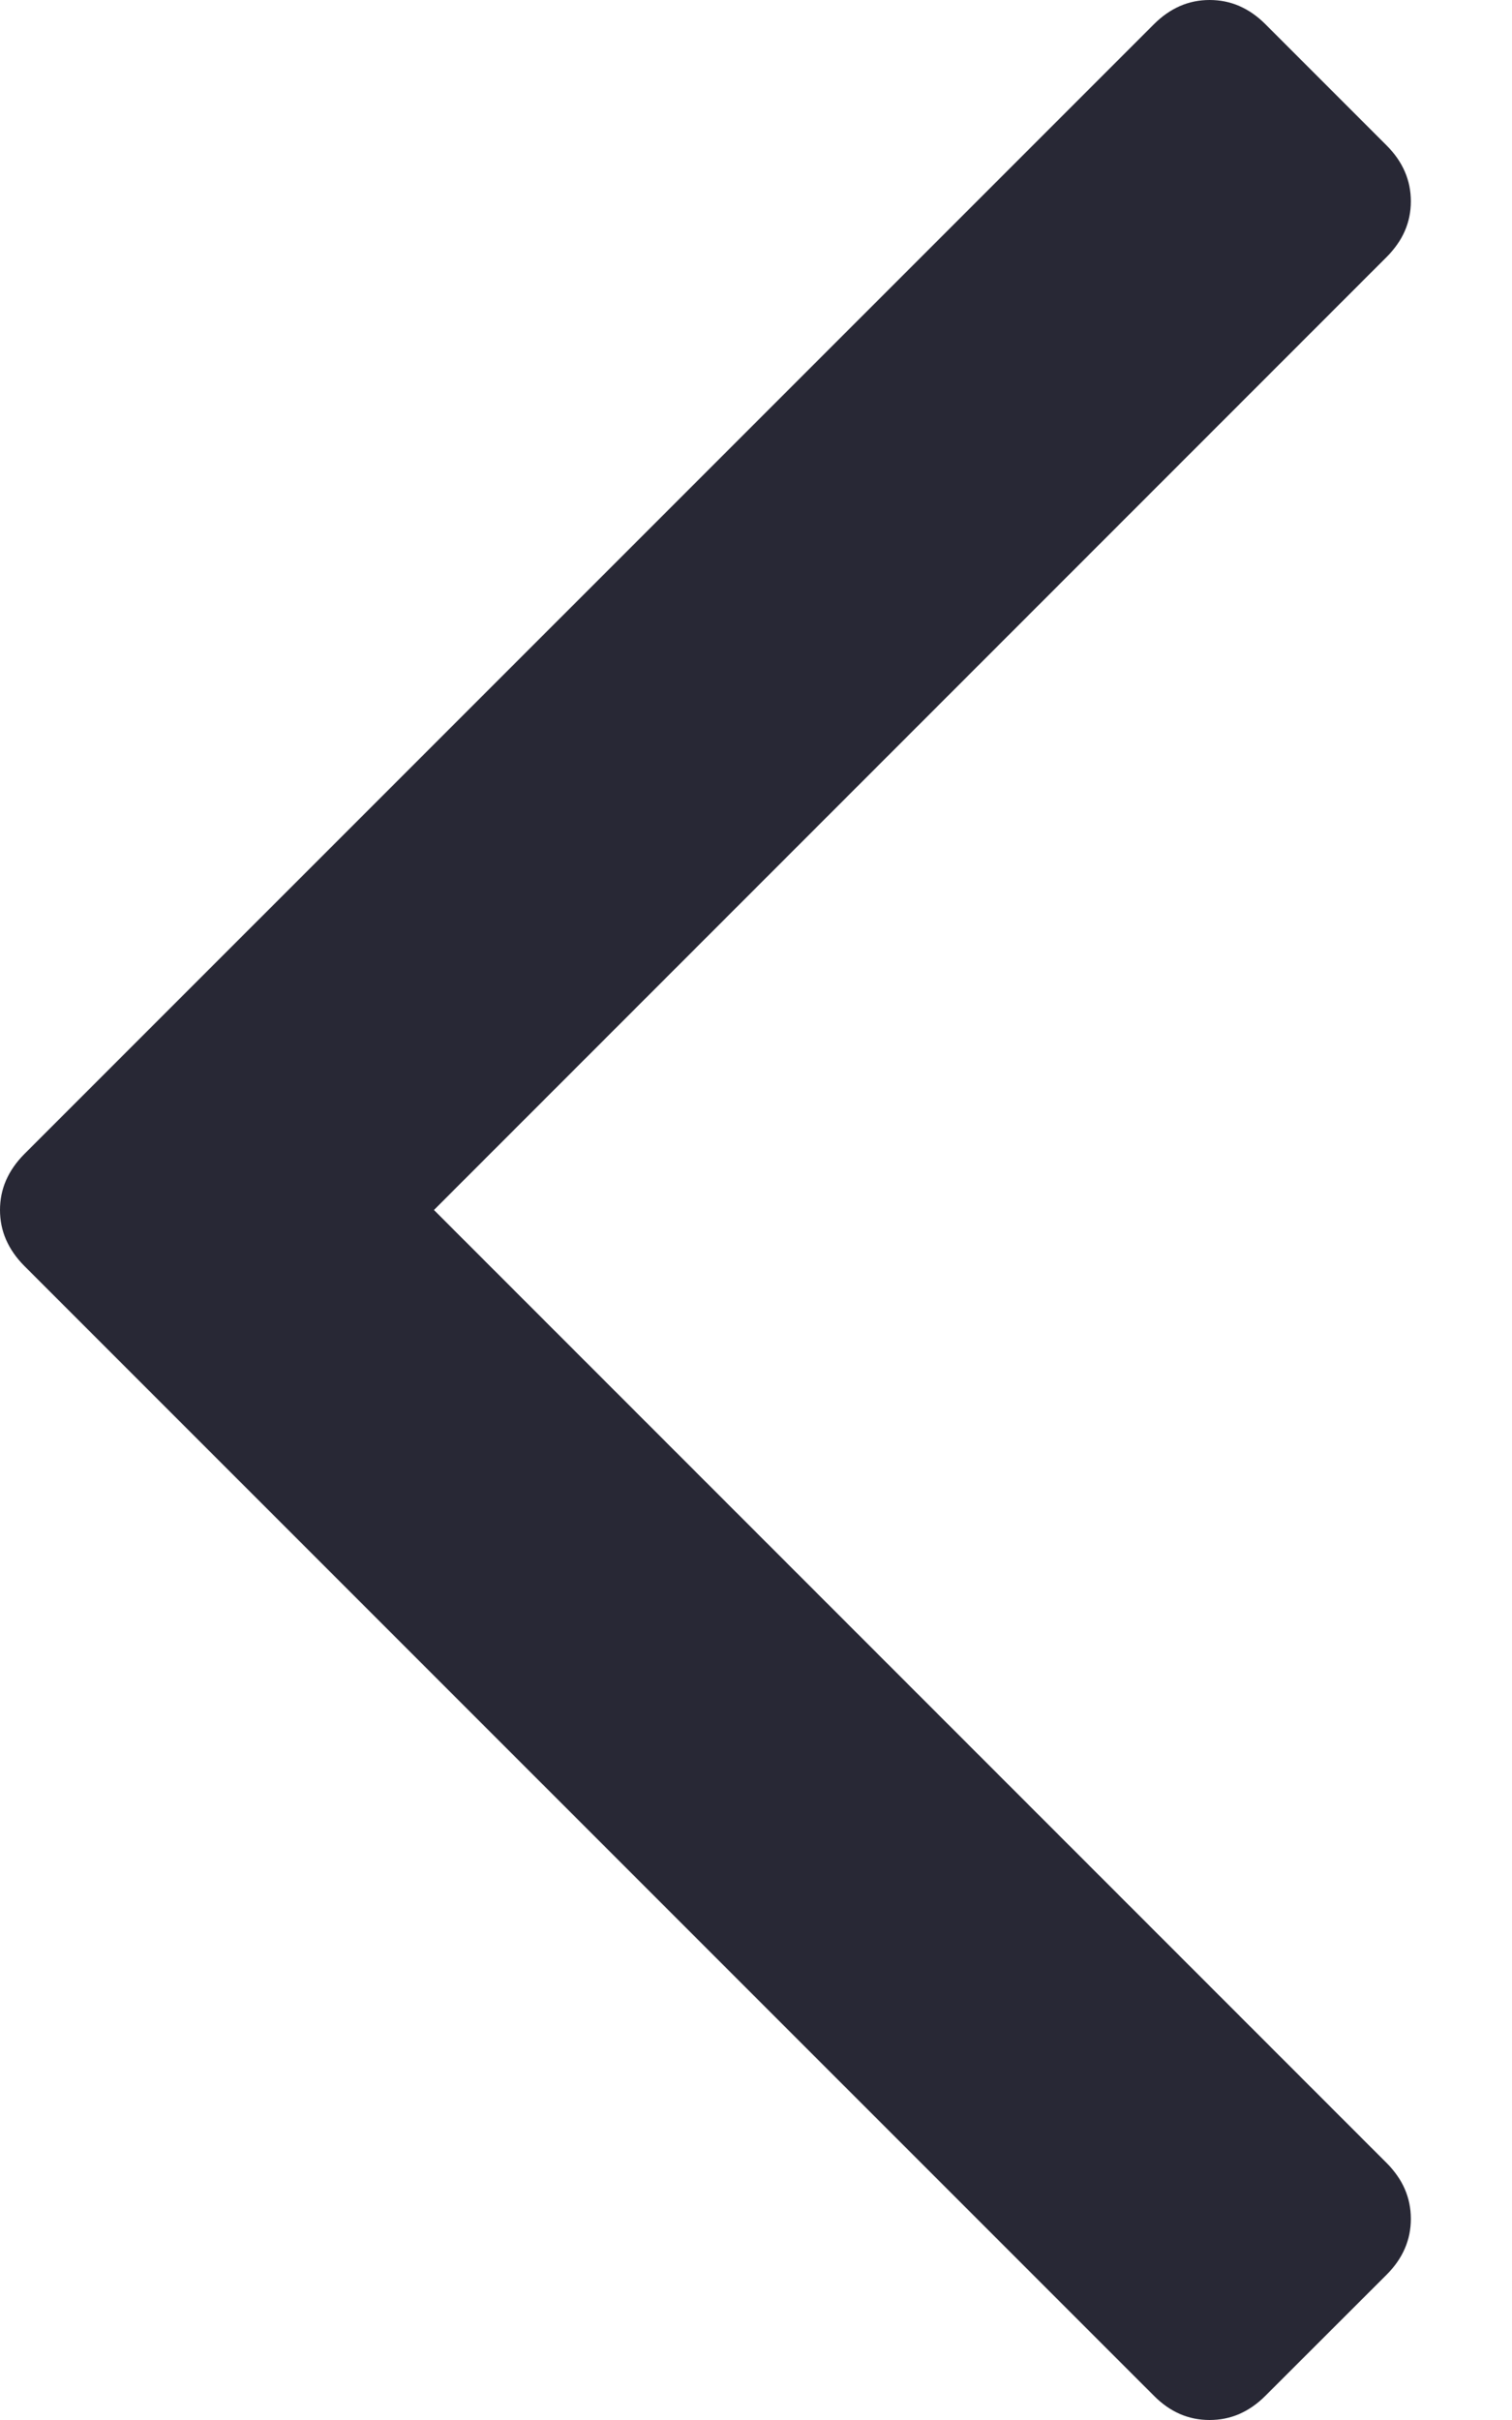 <svg width="10" height="16" viewBox="0 0 10 16" fill="none" xmlns="http://www.w3.org/2000/svg">
<path d="M8.369 15.84L9.171 15.039C9.278 14.932 9.331 14.809 9.331 14.67C9.331 14.531 9.278 14.408 9.171 14.301L2.87 8L9.171 1.699C9.278 1.592 9.331 1.47 9.331 1.331C9.331 1.192 9.278 1.069 9.171 0.962L8.369 0.16C8.262 0.053 8.139 1.4213e-08 8 1.58703e-08C7.861 1.75263e-08 7.738 0.054 7.632 0.16L0.16 7.631C0.054 7.738 0 7.861 0 8C0 8.139 0.054 8.262 0.16 8.369L7.632 15.84C7.738 15.947 7.861 16 8 16C8.139 16 8.262 15.947 8.369 15.84Z" fill="#282835"/>
</svg>
